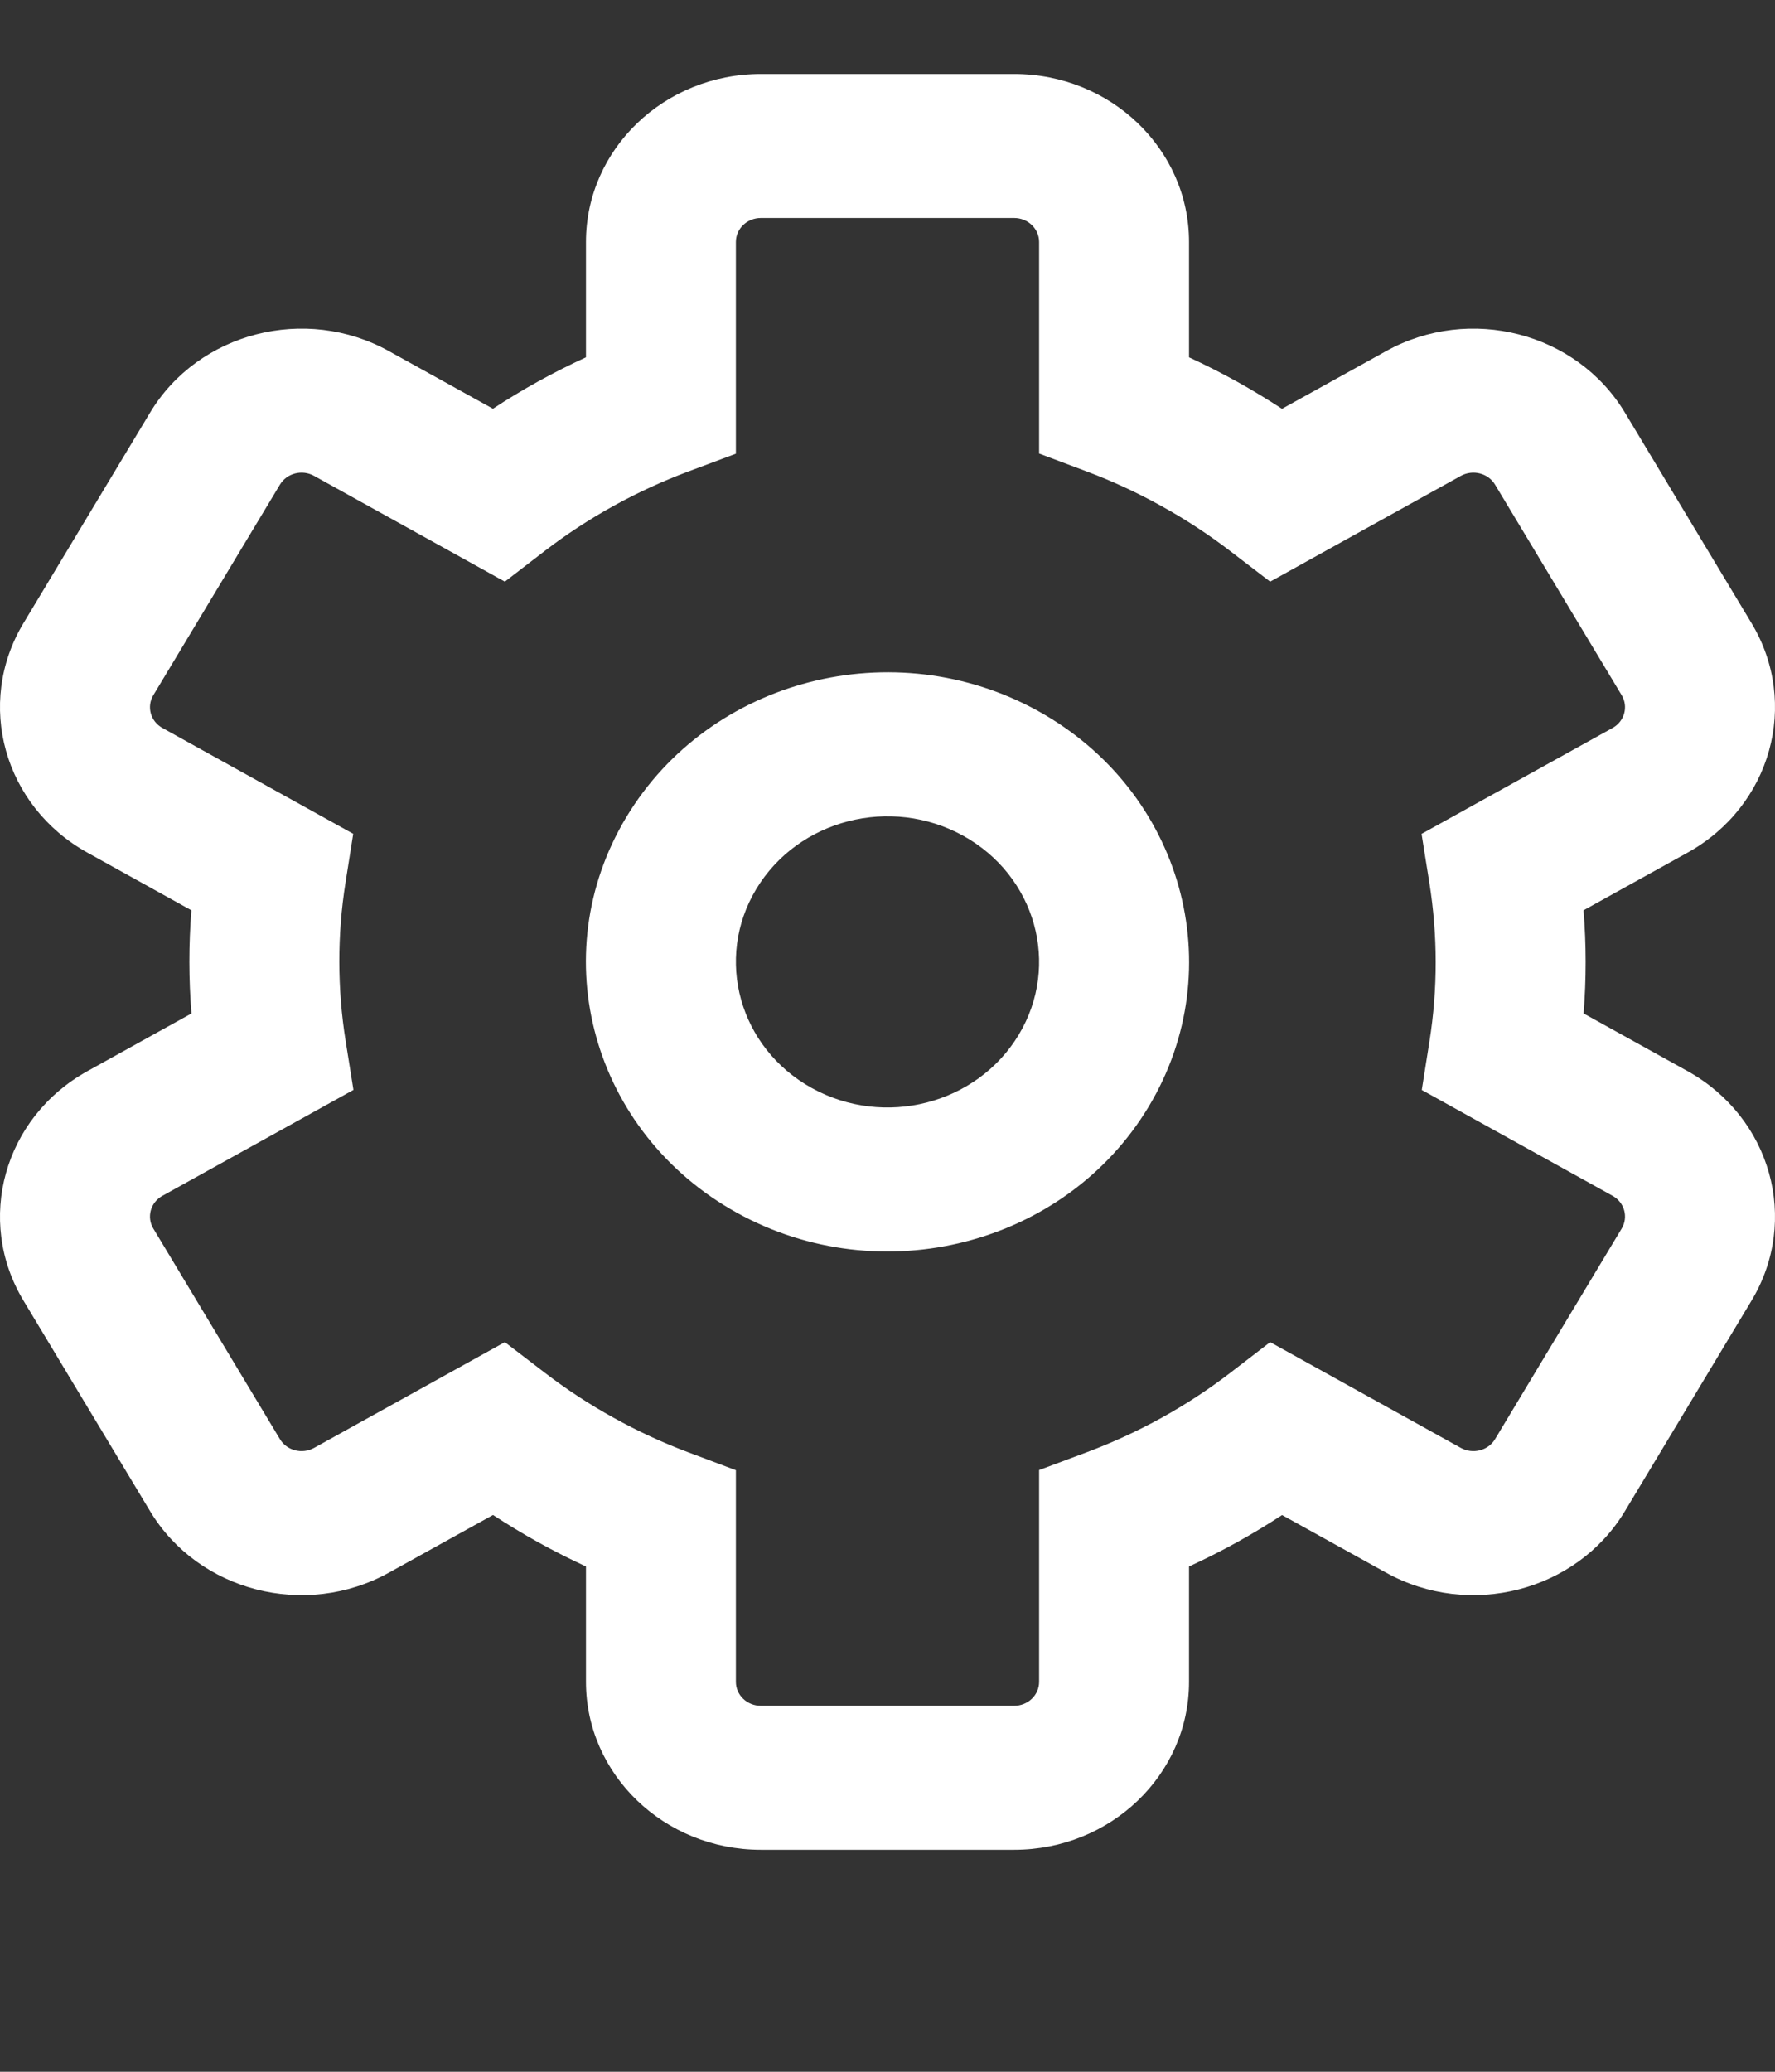 <svg width="24" height="28" viewBox="0 0 24 28" fill="none" xmlns="http://www.w3.org/2000/svg">
<rect x="0" y="0" width="24" height="28" fill="#333333" stroke="none"/>
<path d="M16.719 5.154C16.93 5.271 17.134 5.395 17.334 5.525L18.74 4.746C19.871 4.119 21.318 4.491 21.971 5.577L23.683 8.423C24.336 9.509 23.948 10.897 22.817 11.524L21.411 12.303C21.449 12.767 21.449 13.233 21.412 13.697L22.817 14.476C23.948 15.103 24.336 16.491 23.683 17.577L21.971 20.423C21.318 21.509 19.871 21.881 18.74 21.254L17.335 20.476C16.935 20.738 16.514 20.971 16.077 21.171V22.73C16.077 23.984 15.018 25 13.712 25H10.288C8.982 25 7.923 23.984 7.923 22.73V21.171C7.705 21.071 7.491 20.962 7.281 20.846C7.07 20.729 6.866 20.605 6.666 20.475L5.26 21.254C4.129 21.881 2.682 21.509 2.029 20.423L0.317 17.577C-0.336 16.491 0.052 15.103 1.183 14.476L2.589 13.697C2.551 13.233 2.551 12.767 2.588 12.303L1.183 11.524C0.052 10.897 -0.336 9.509 0.317 8.423L2.029 5.577C2.682 4.491 4.129 4.119 5.26 4.746L6.665 5.524C7.065 5.262 7.486 5.029 7.923 4.829V3.27C7.923 2.016 8.982 1 10.288 1L13.712 1C15.018 1 16.077 2.016 16.077 3.27V4.829C16.294 4.929 16.509 5.038 16.719 5.154ZM14.05 3.27C14.05 3.091 13.899 2.946 13.712 2.946L10.288 2.946C10.101 2.946 9.95 3.091 9.95 3.27V6.132L9.305 6.373C8.606 6.635 7.952 6.996 7.367 7.445L6.826 7.861L4.246 6.431C4.085 6.342 3.878 6.395 3.785 6.55L2.073 9.396C1.98 9.551 2.035 9.75 2.197 9.839L4.776 11.269L4.672 11.926C4.559 12.637 4.56 13.361 4.674 14.073L4.779 14.73L2.197 16.161C2.035 16.25 1.98 16.449 2.073 16.604L3.785 19.45C3.878 19.605 4.085 19.658 4.246 19.569L6.826 18.139L7.367 18.553C7.658 18.776 7.967 18.979 8.295 19.16C8.622 19.342 8.96 19.498 9.306 19.628L9.95 19.87L9.95 22.73C9.95 22.909 10.101 23.054 10.288 23.054L13.712 23.054C13.899 23.054 14.05 22.909 14.05 22.73L14.05 19.868L14.695 19.627C15.394 19.365 16.048 19.004 16.633 18.555L17.174 18.139L19.753 19.569C19.915 19.658 20.122 19.605 20.215 19.45L21.927 16.604C22.02 16.449 21.965 16.25 21.803 16.161L19.224 14.731L19.328 14.074C19.441 13.363 19.44 12.639 19.326 11.927L19.221 11.27L21.803 9.839C21.965 9.75 22.02 9.551 21.927 9.396L20.215 6.55C20.122 6.395 19.915 6.342 19.753 6.431L17.174 7.861L16.633 7.447C16.342 7.224 16.033 7.021 15.705 6.84C15.378 6.658 15.04 6.502 14.694 6.372L14.05 6.13V3.27Z" fill="white"/>
<path d="M9.961 16.389C11.912 17.47 14.405 16.829 15.531 14.957C16.657 13.085 15.989 10.691 14.039 9.611C12.088 8.53 9.595 9.171 8.469 11.043C7.343 12.915 8.011 15.309 9.961 16.389ZM10.975 14.704C9.995 14.161 9.659 12.957 10.225 12.016C10.791 11.075 12.044 10.753 13.025 11.296C14.005 11.839 14.341 13.043 13.775 13.984C13.209 14.925 11.956 15.247 10.975 14.704Z" fill="white"/>
</svg>

